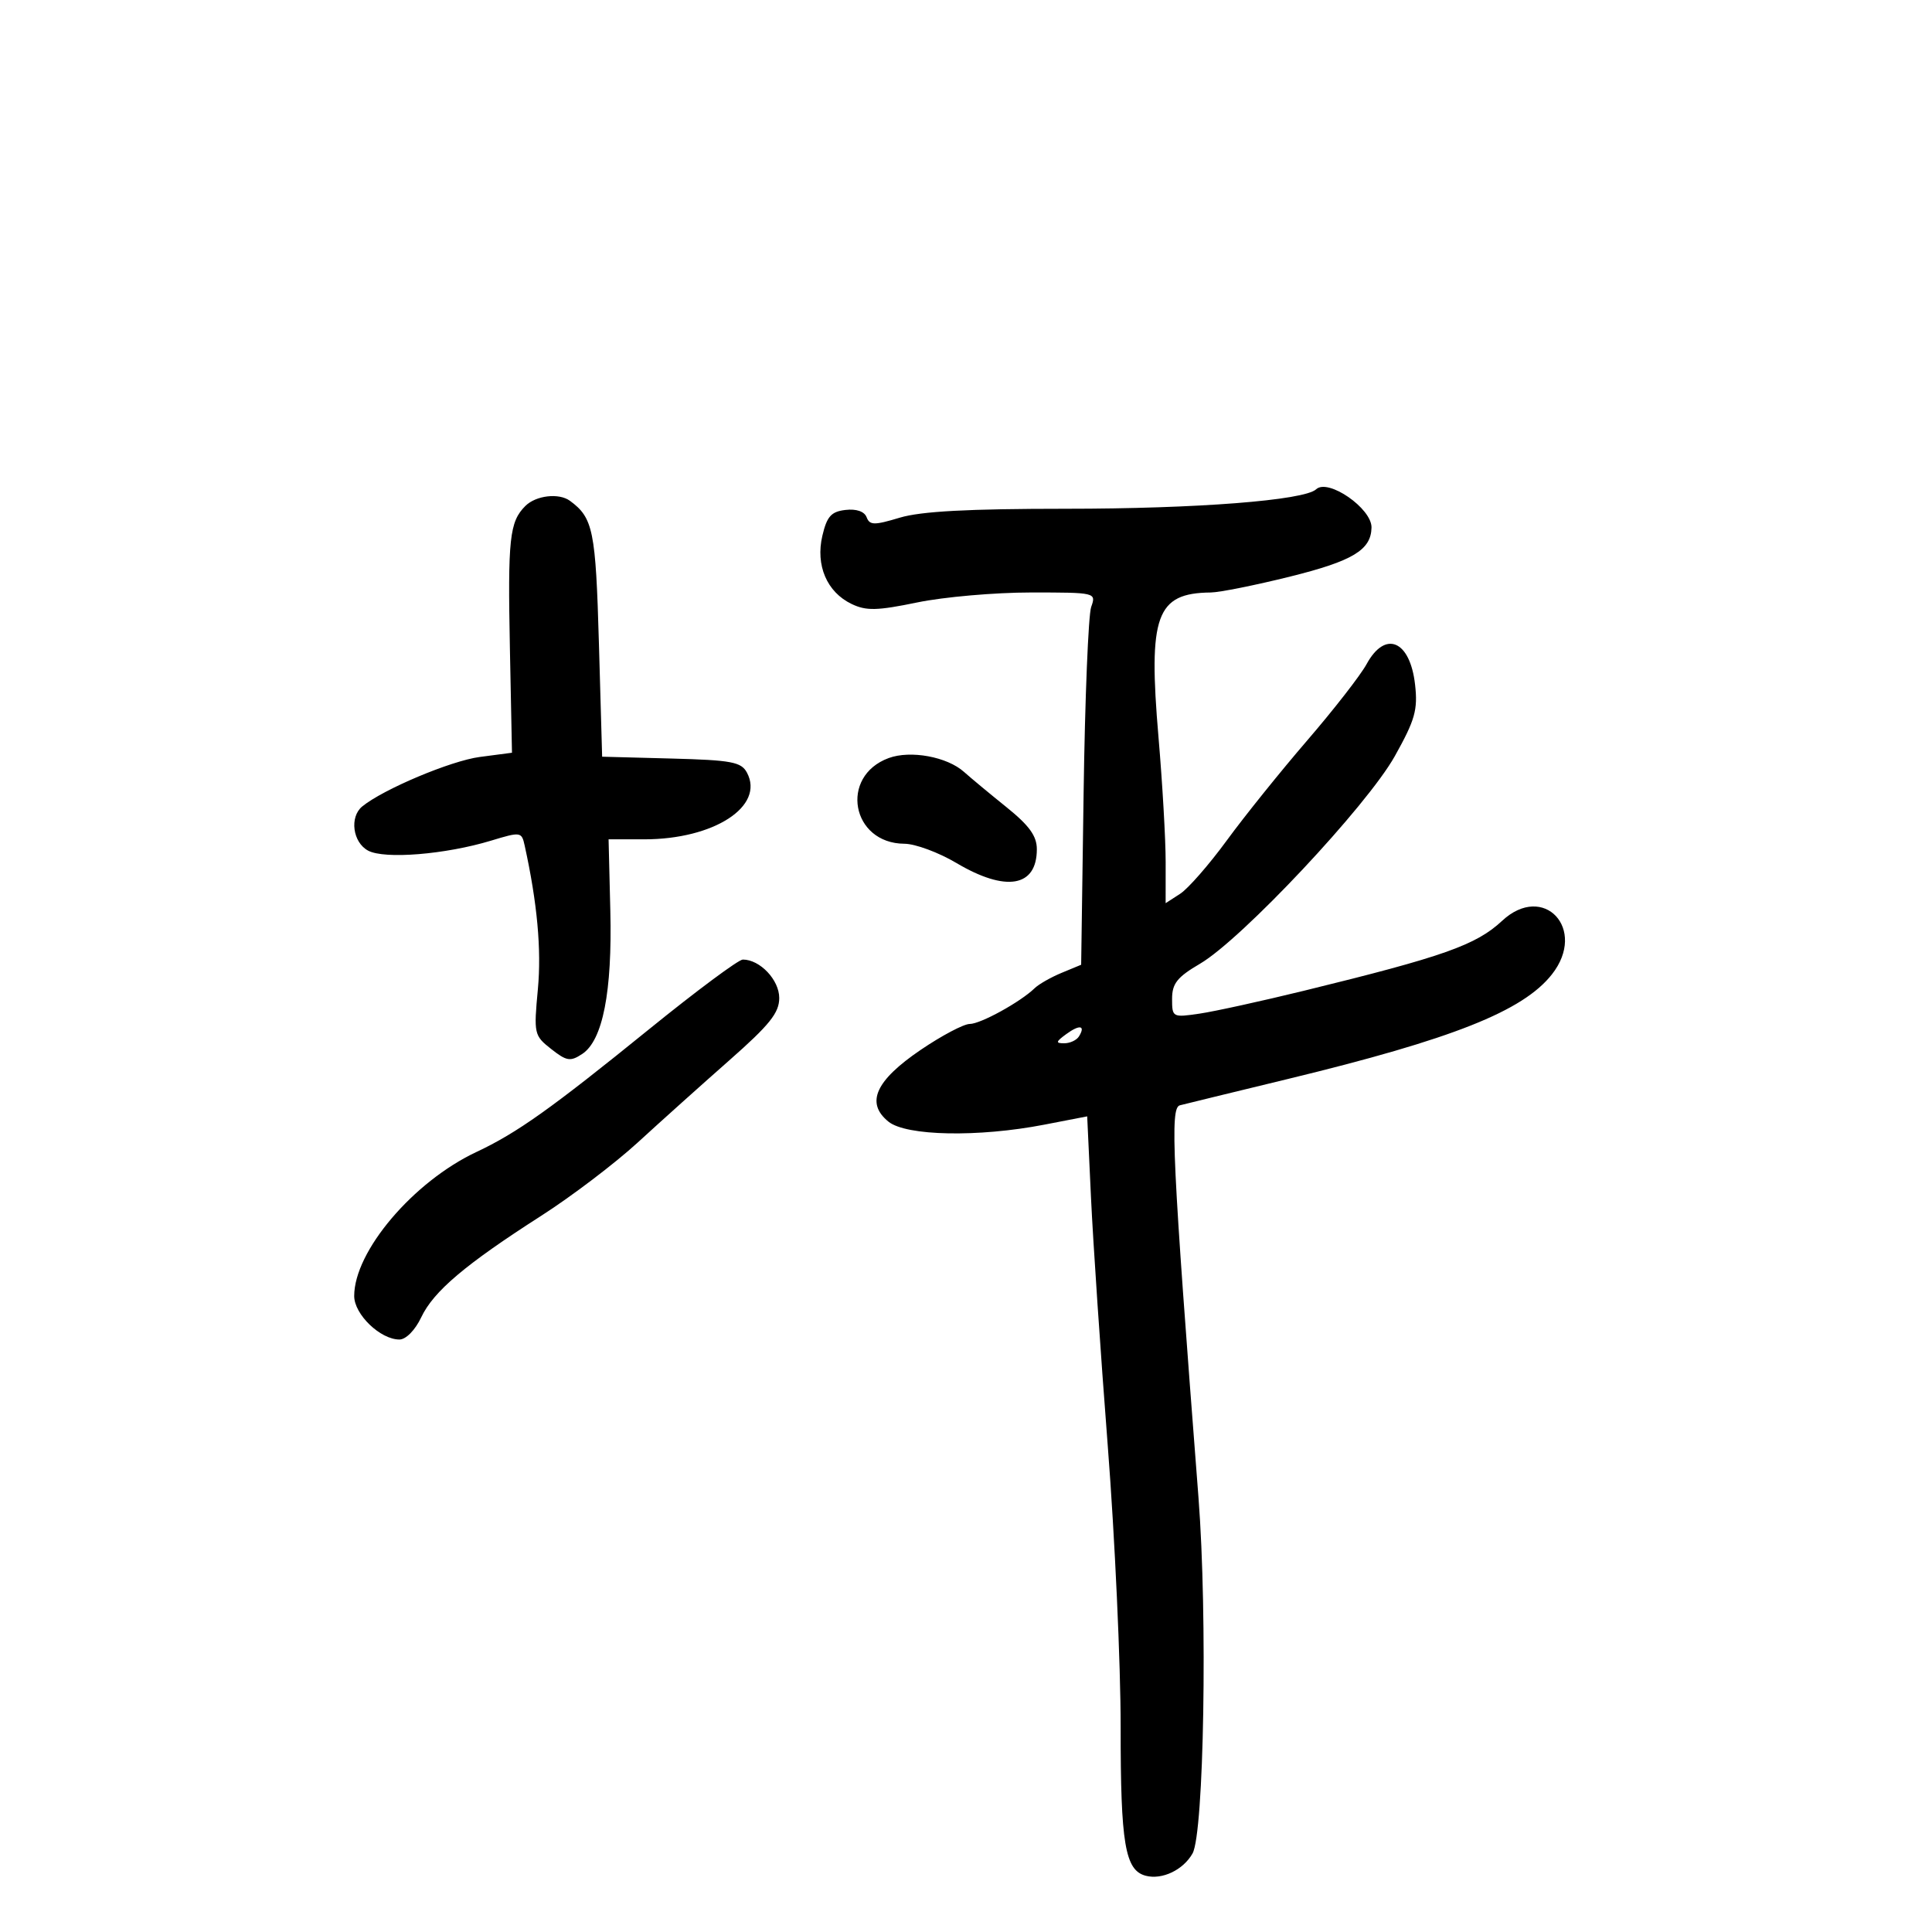<svg xmlns="http://www.w3.org/2000/svg" width="300" height="300" viewBox="0 0 300 300" version="1.1">
	<path d="M 204.372 75.974 C 202.532 77.700, 185.832 79, 165.500 79 C 150.347 79, 143.010 79.394, 139.721 80.383 C 135.743 81.581, 135.050 81.572, 134.568 80.316 C 134.223 79.417, 132.977 78.986, 131.288 79.183 C 129.068 79.441, 128.404 80.182, 127.698 83.187 C 126.617 87.785, 128.400 91.946, 132.239 93.786 C 134.509 94.874, 136.196 94.834, 142.437 93.545 C 146.550 92.695, 154.487 92, 160.074 92 C 170.179 92, 170.229 92.012, 169.437 94.250 C 169 95.487, 168.470 108.494, 168.262 123.153 L 167.882 149.806 164.856 151.060 C 163.191 151.749, 161.305 152.822, 160.665 153.444 C 158.458 155.587, 152.260 159, 150.577 159 C 149.649 159, 146.220 160.813, 142.957 163.029 C 135.937 167.796, 134.379 171.269, 137.960 174.169 C 140.721 176.404, 151.914 176.621, 162.159 174.637 L 168.819 173.348 169.407 185.924 C 169.731 192.841, 170.903 210.200, 172.012 224.500 C 173.120 238.800, 174.021 258.466, 174.014 268.203 C 174 286.310, 174.695 290.425, 177.909 291.266 C 180.450 291.931, 183.722 290.373, 185.175 287.806 C 186.956 284.661, 187.522 250.934, 186.102 232.567 C 182.024 179.800, 181.655 172.039, 183.203 171.634 C 183.916 171.448, 191.475 169.605, 200 167.539 C 225.550 161.348, 236.484 157.014, 240.984 151.294 C 246.505 144.274, 239.701 136.972, 233.244 142.987 C 229.196 146.758, 224.139 148.543, 202.500 153.837 C 195.900 155.452, 188.588 157.055, 186.250 157.399 C 182.079 158.012, 182 157.970, 182 155.107 C 182 152.724, 182.793 151.725, 186.334 149.650 C 192.822 145.848, 212.279 125.114, 216.586 117.413 C 219.731 111.789, 220.173 110.228, 219.732 106.311 C 218.956 99.434, 215.104 97.804, 212.203 103.126 C 211.267 104.846, 207.125 110.168, 203 114.955 C 198.875 119.741, 193.250 126.735, 190.500 130.496 C 187.750 134.258, 184.488 137.990, 183.250 138.790 L 181 140.244 181.003 133.872 C 181.005 130.367, 180.505 121.650, 179.893 114.500 C 178.271 95.567, 179.525 92.088, 188 92.002 C 189.375 91.988, 194.940 90.871, 200.366 89.521 C 210.066 87.106, 212.898 85.399, 212.968 81.924 C 213.028 78.955, 206.219 74.242, 204.372 75.974 M 81.573 78.570 C 79.114 81.029, 78.836 83.607, 79.179 100.792 L 79.500 116.884 74.500 117.541 C 70.020 118.130, 59.519 122.550, 56.250 125.223 C 54.245 126.862, 54.769 130.806, 57.161 132.086 C 59.711 133.451, 69.166 132.684, 76.243 130.538 C 80.867 129.136, 80.999 129.155, 81.471 131.300 C 83.430 140.213, 84.095 147.452, 83.519 153.620 C 82.873 160.535, 82.932 160.801, 85.584 162.887 C 87.992 164.782, 88.562 164.872, 90.407 163.657 C 93.598 161.555, 95.079 154.007, 94.771 141.415 L 94.500 130.329 100.030 130.331 C 110.867 130.335, 118.780 125.195, 115.983 119.968 C 115.096 118.312, 113.586 118.031, 104.233 117.784 L 93.500 117.500 93 99.900 C 92.501 82.350, 92.108 80.416, 88.500 77.765 C 86.793 76.511, 83.217 76.926, 81.573 78.570 M 138 117.709 C 130.296 120.542, 132.207 130.971, 140.439 131.017 C 142.122 131.026, 145.750 132.369, 148.500 134 C 156.195 138.565, 161 137.745, 161 131.867 C 161 129.811, 159.826 128.188, 156.260 125.317 C 153.654 123.218, 150.697 120.763, 149.691 119.861 C 147.064 117.508, 141.388 116.464, 138 117.709 M 100.818 159.796 C 85.527 172.192, 80.298 175.909, 73.975 178.882 C 64.172 183.490, 55 194.298, 55 201.243 C 55 204.096, 59.056 208, 62.021 208 C 63.035 208, 64.462 206.546, 65.411 204.547 C 67.330 200.501, 72.249 196.341, 84.055 188.778 C 88.760 185.763, 95.510 180.636, 99.055 177.383 C 102.600 174.131, 108.987 168.399, 113.250 164.645 C 119.511 159.131, 121 157.272, 121 154.967 C 121 152.157, 118.008 149, 115.345 149 C 114.680 149, 108.143 153.858, 100.818 159.796 M 165.557 160.582 C 163.935 161.768, 163.885 162, 165.250 162 C 166.148 162, 167.179 161.520, 167.541 160.933 C 168.601 159.218, 167.652 159.050, 165.557 160.582" stroke="none" fill="black" fill-rule="evenodd"/>
</svg>